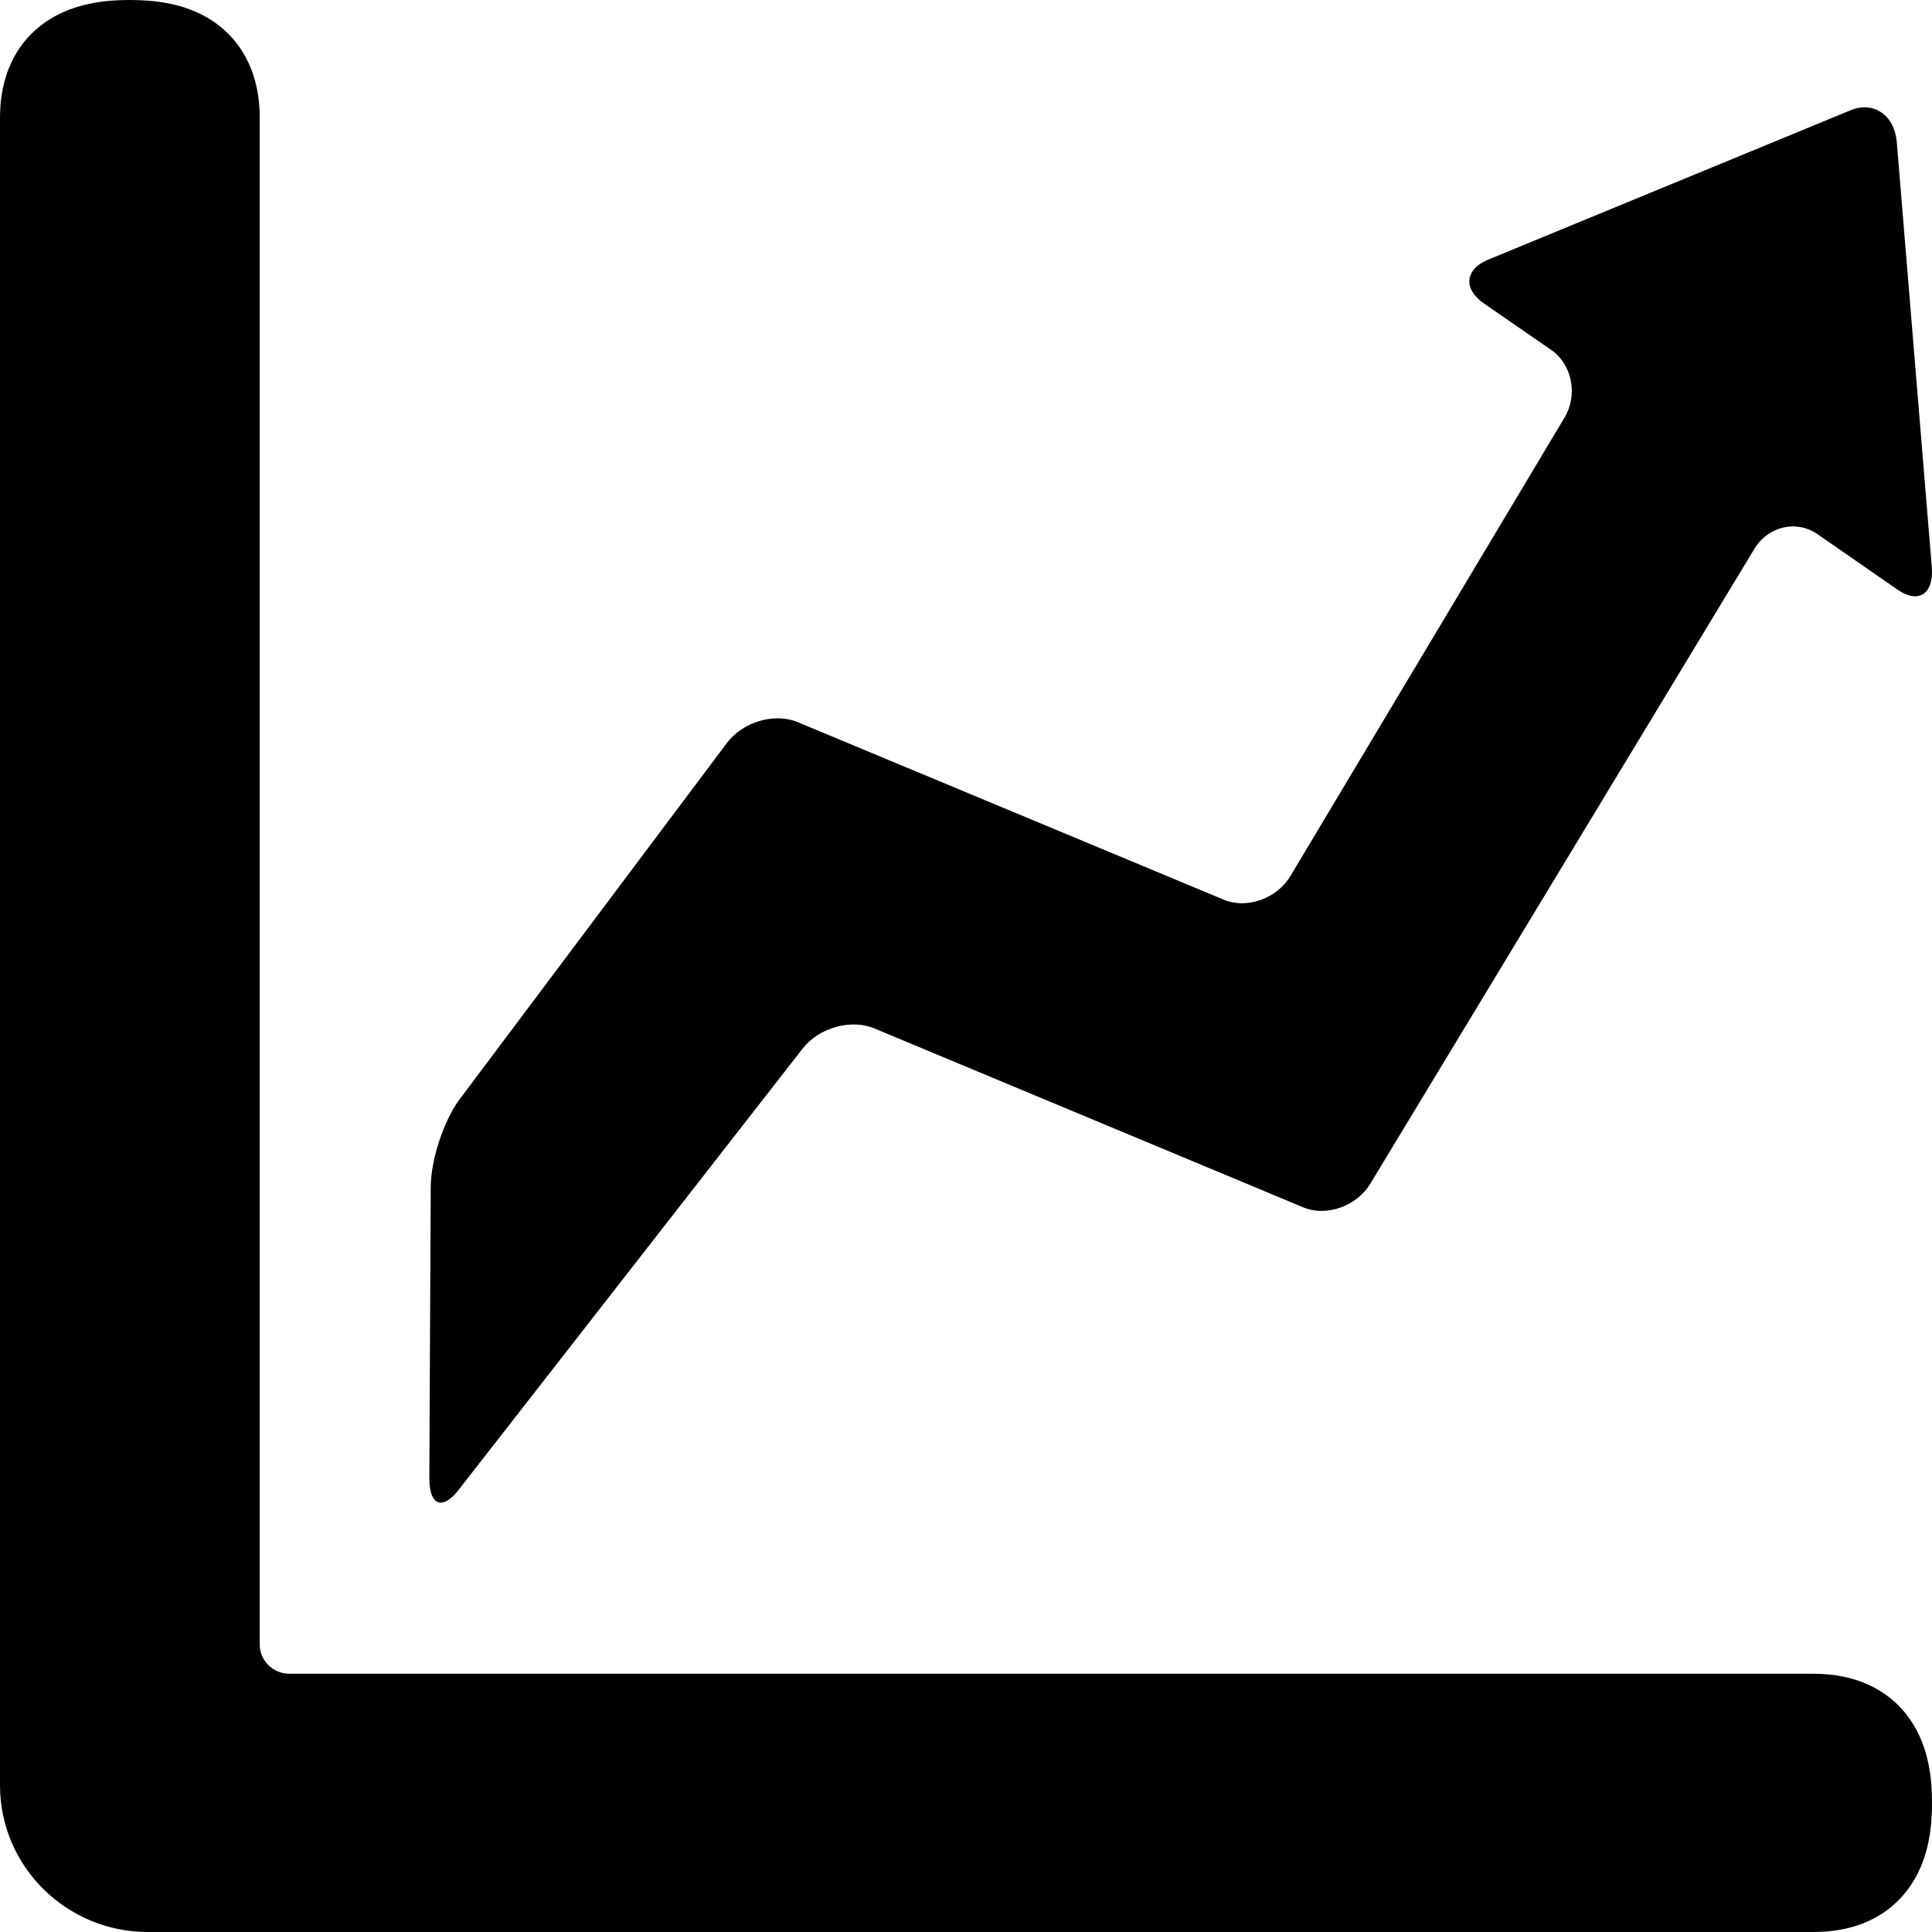 <svg xmlns="http://www.w3.org/2000/svg" viewBox="0 0 18 18" fill="inherit">
<g clip-path="url(#clip0_2037_1440)">
<path fill-rule="evenodd" clip-rule="evenodd" d="M17.8 17.568C17.591 17.875 17.258 18 16.9 18H1.375C0.623 18 0 17.392 0 16.634V1.094C0 0.734 0.129 0.403 0.438 0.196C0.699 0.022 1.004 0 1.21 0C1.416 0 1.721 0.022 1.982 0.196C2.29 0.403 2.42 0.734 2.42 1.094V15.326C2.42 15.467 2.541 15.594 2.697 15.594H16.9H16.9C17.258 15.594 17.591 15.72 17.8 16.026C17.978 16.287 18 16.592 18 16.797C18 17.003 17.978 17.307 17.8 17.568ZM17.998 5.281C18.019 5.533 17.876 5.629 17.681 5.495L16.932 4.976C16.736 4.841 16.473 4.903 16.345 5.114L12.767 11.028C12.639 11.239 12.358 11.338 12.143 11.249L8.145 9.581C7.929 9.491 7.63 9.575 7.48 9.767L4.271 13.883C4.121 14.075 3.999 14.025 4 13.772L4.013 11.059C4.014 10.805 4.135 10.438 4.282 10.242L6.774 6.92C6.921 6.725 7.217 6.638 7.432 6.728L11.401 8.382C11.616 8.472 11.896 8.373 12.023 8.161L14.576 3.891C14.703 3.679 14.647 3.395 14.452 3.26L13.825 2.827C13.63 2.692 13.648 2.509 13.863 2.42L17.242 1.027C17.457 0.939 17.651 1.073 17.672 1.325L17.998 5.281Z" fill="inherit"/>
</g>
<defs>
<clipPath id="clip0_2037_1440">
<rect width="18" height="18" fill="white"/>
</clipPath>
</defs>
</svg>